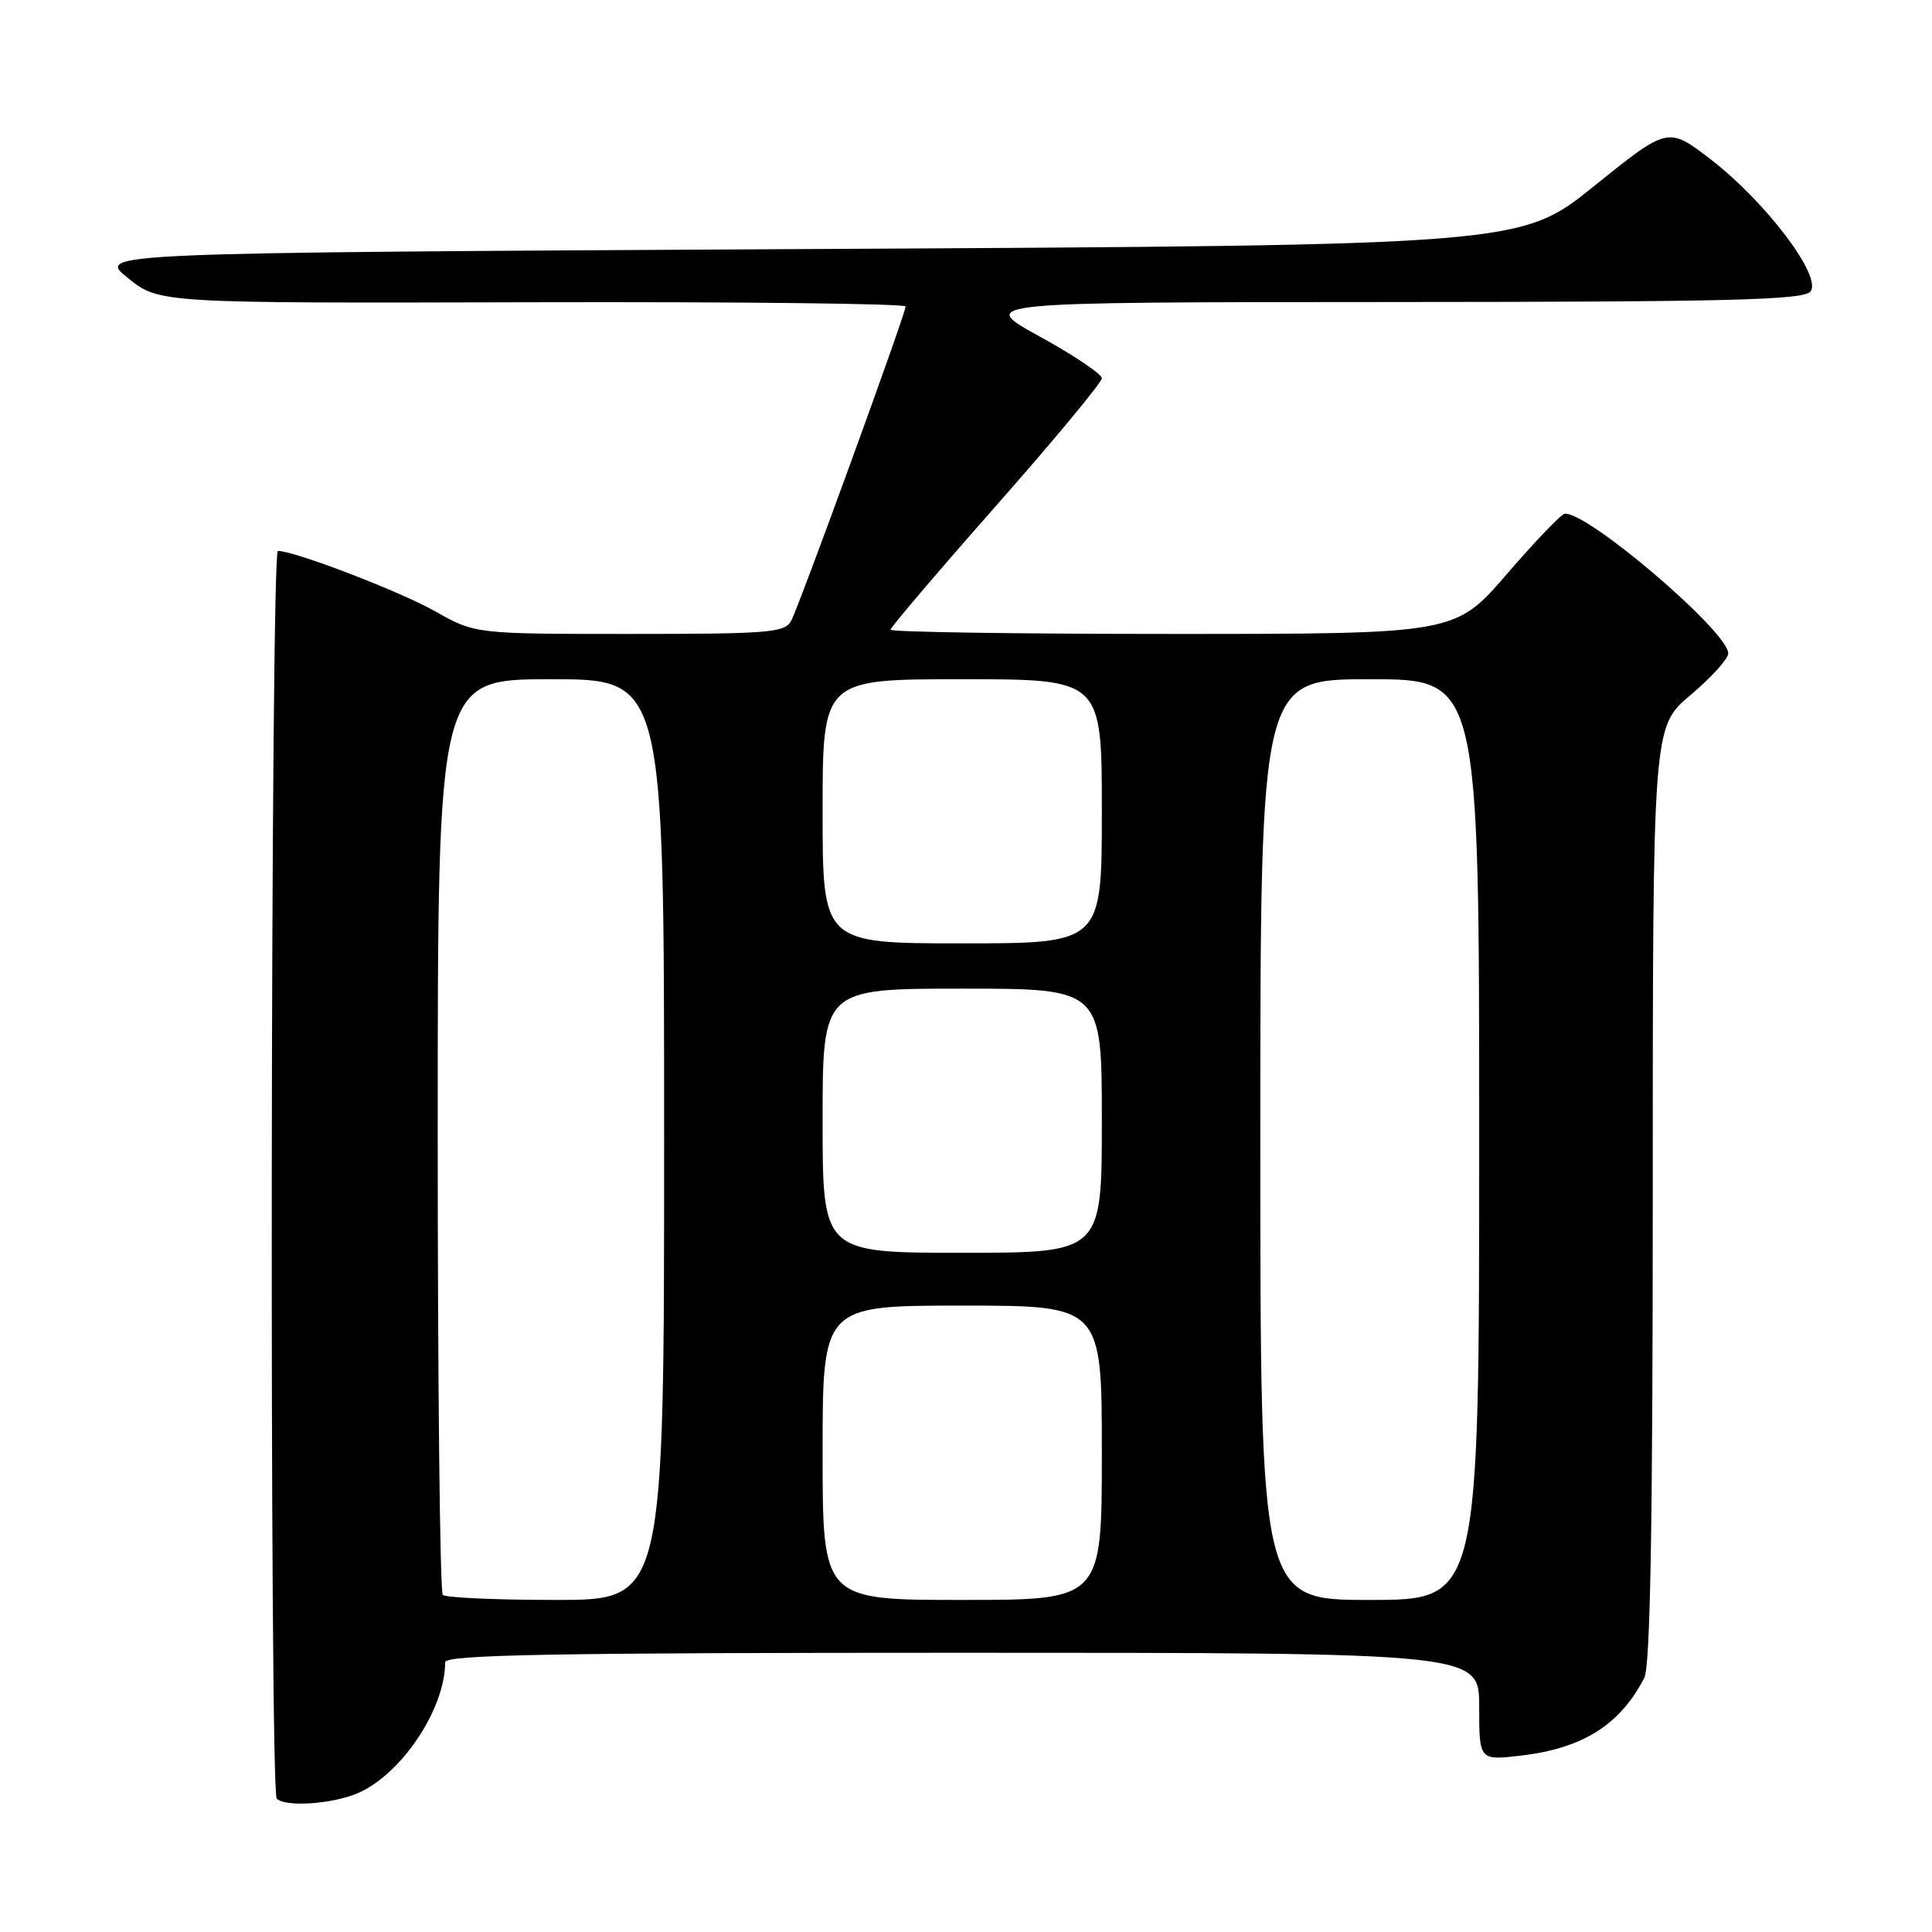 <?xml version="1.0" encoding="UTF-8" standalone="no"?>
<!DOCTYPE svg PUBLIC "-//W3C//DTD SVG 1.1//EN" "http://www.w3.org/Graphics/SVG/1.1/DTD/svg11.dtd" >
<svg xmlns="http://www.w3.org/2000/svg" xmlns:xlink="http://www.w3.org/1999/xlink" version="1.1" viewBox="0 0 256 256">
 <g >
 <path fill="currentColor"
d=" M 47.30 237.65 C 53.12 235.22 58.97 226.52 58.99 220.25 C 59.00 219.26 73.37 219.00 127.50 219.00 C 196.00 219.00 196.00 219.00 196.00 226.14 C 196.00 233.28 196.00 233.28 201.59 232.62 C 209.73 231.66 214.67 228.54 217.88 222.32 C 218.67 220.77 219.00 202.12 219.00 158.22 C 219.00 96.31 219.00 96.31 224.00 92.10 C 226.75 89.78 229.00 87.30 229.00 86.58 C 229.00 83.70 210.38 67.80 207.33 68.07 C 206.87 68.12 203.42 71.72 199.66 76.07 C 192.82 84.00 192.82 84.00 155.41 84.00 C 134.83 84.00 118.00 83.75 118.00 83.44 C 118.00 83.13 124.30 75.73 132.00 67.00 C 139.70 58.27 146.00 50.67 146.00 50.12 C 146.00 49.57 142.29 47.07 137.75 44.58 C 129.50 40.04 129.50 40.04 184.13 40.02 C 229.15 40.00 238.96 39.76 239.89 38.63 C 241.50 36.69 234.02 26.78 226.69 21.13 C 221.02 16.77 221.02 16.77 211.26 24.63 C 201.50 32.50 201.50 32.50 107.15 33.00 C 12.79 33.50 12.79 33.50 16.95 36.84 C 21.10 40.18 21.10 40.18 70.55 40.05 C 97.75 39.98 120.00 40.23 120.00 40.61 C 120.00 41.55 105.98 80.07 104.84 82.25 C 104.02 83.83 101.94 84.00 83.45 84.00 C 62.97 84.00 62.97 84.00 57.64 80.99 C 52.94 78.34 39.04 73.00 36.82 73.00 C 35.85 73.00 35.69 237.36 36.67 238.33 C 37.80 239.46 43.89 239.07 47.30 237.65 Z  M 58.67 211.33 C 58.30 210.97 58.00 183.52 58.00 150.33 C 58.00 90.00 58.00 90.00 73.00 90.00 C 88.00 90.00 88.00 90.00 88.00 151.00 C 88.00 212.00 88.00 212.00 73.67 212.00 C 65.78 212.00 59.03 211.70 58.67 211.33 Z  M 109.00 192.50 C 109.00 173.00 109.00 173.00 127.50 173.00 C 146.00 173.00 146.00 173.00 146.00 192.50 C 146.00 212.00 146.00 212.00 127.50 212.00 C 109.00 212.00 109.00 212.00 109.00 192.50 Z  M 167.00 151.00 C 167.00 90.00 167.00 90.00 181.50 90.00 C 196.00 90.00 196.00 90.00 196.00 151.00 C 196.00 212.00 196.00 212.00 181.50 212.00 C 167.00 212.00 167.00 212.00 167.00 151.00 Z  M 109.00 148.50 C 109.00 131.00 109.00 131.00 127.50 131.00 C 146.00 131.00 146.00 131.00 146.00 148.50 C 146.00 166.00 146.00 166.00 127.50 166.00 C 109.00 166.00 109.00 166.00 109.00 148.50 Z  M 109.00 107.50 C 109.00 90.00 109.00 90.00 127.50 90.00 C 146.00 90.00 146.00 90.00 146.00 107.50 C 146.00 125.00 146.00 125.00 127.50 125.00 C 109.00 125.00 109.00 125.00 109.00 107.50 Z "/>
</g>
</svg>